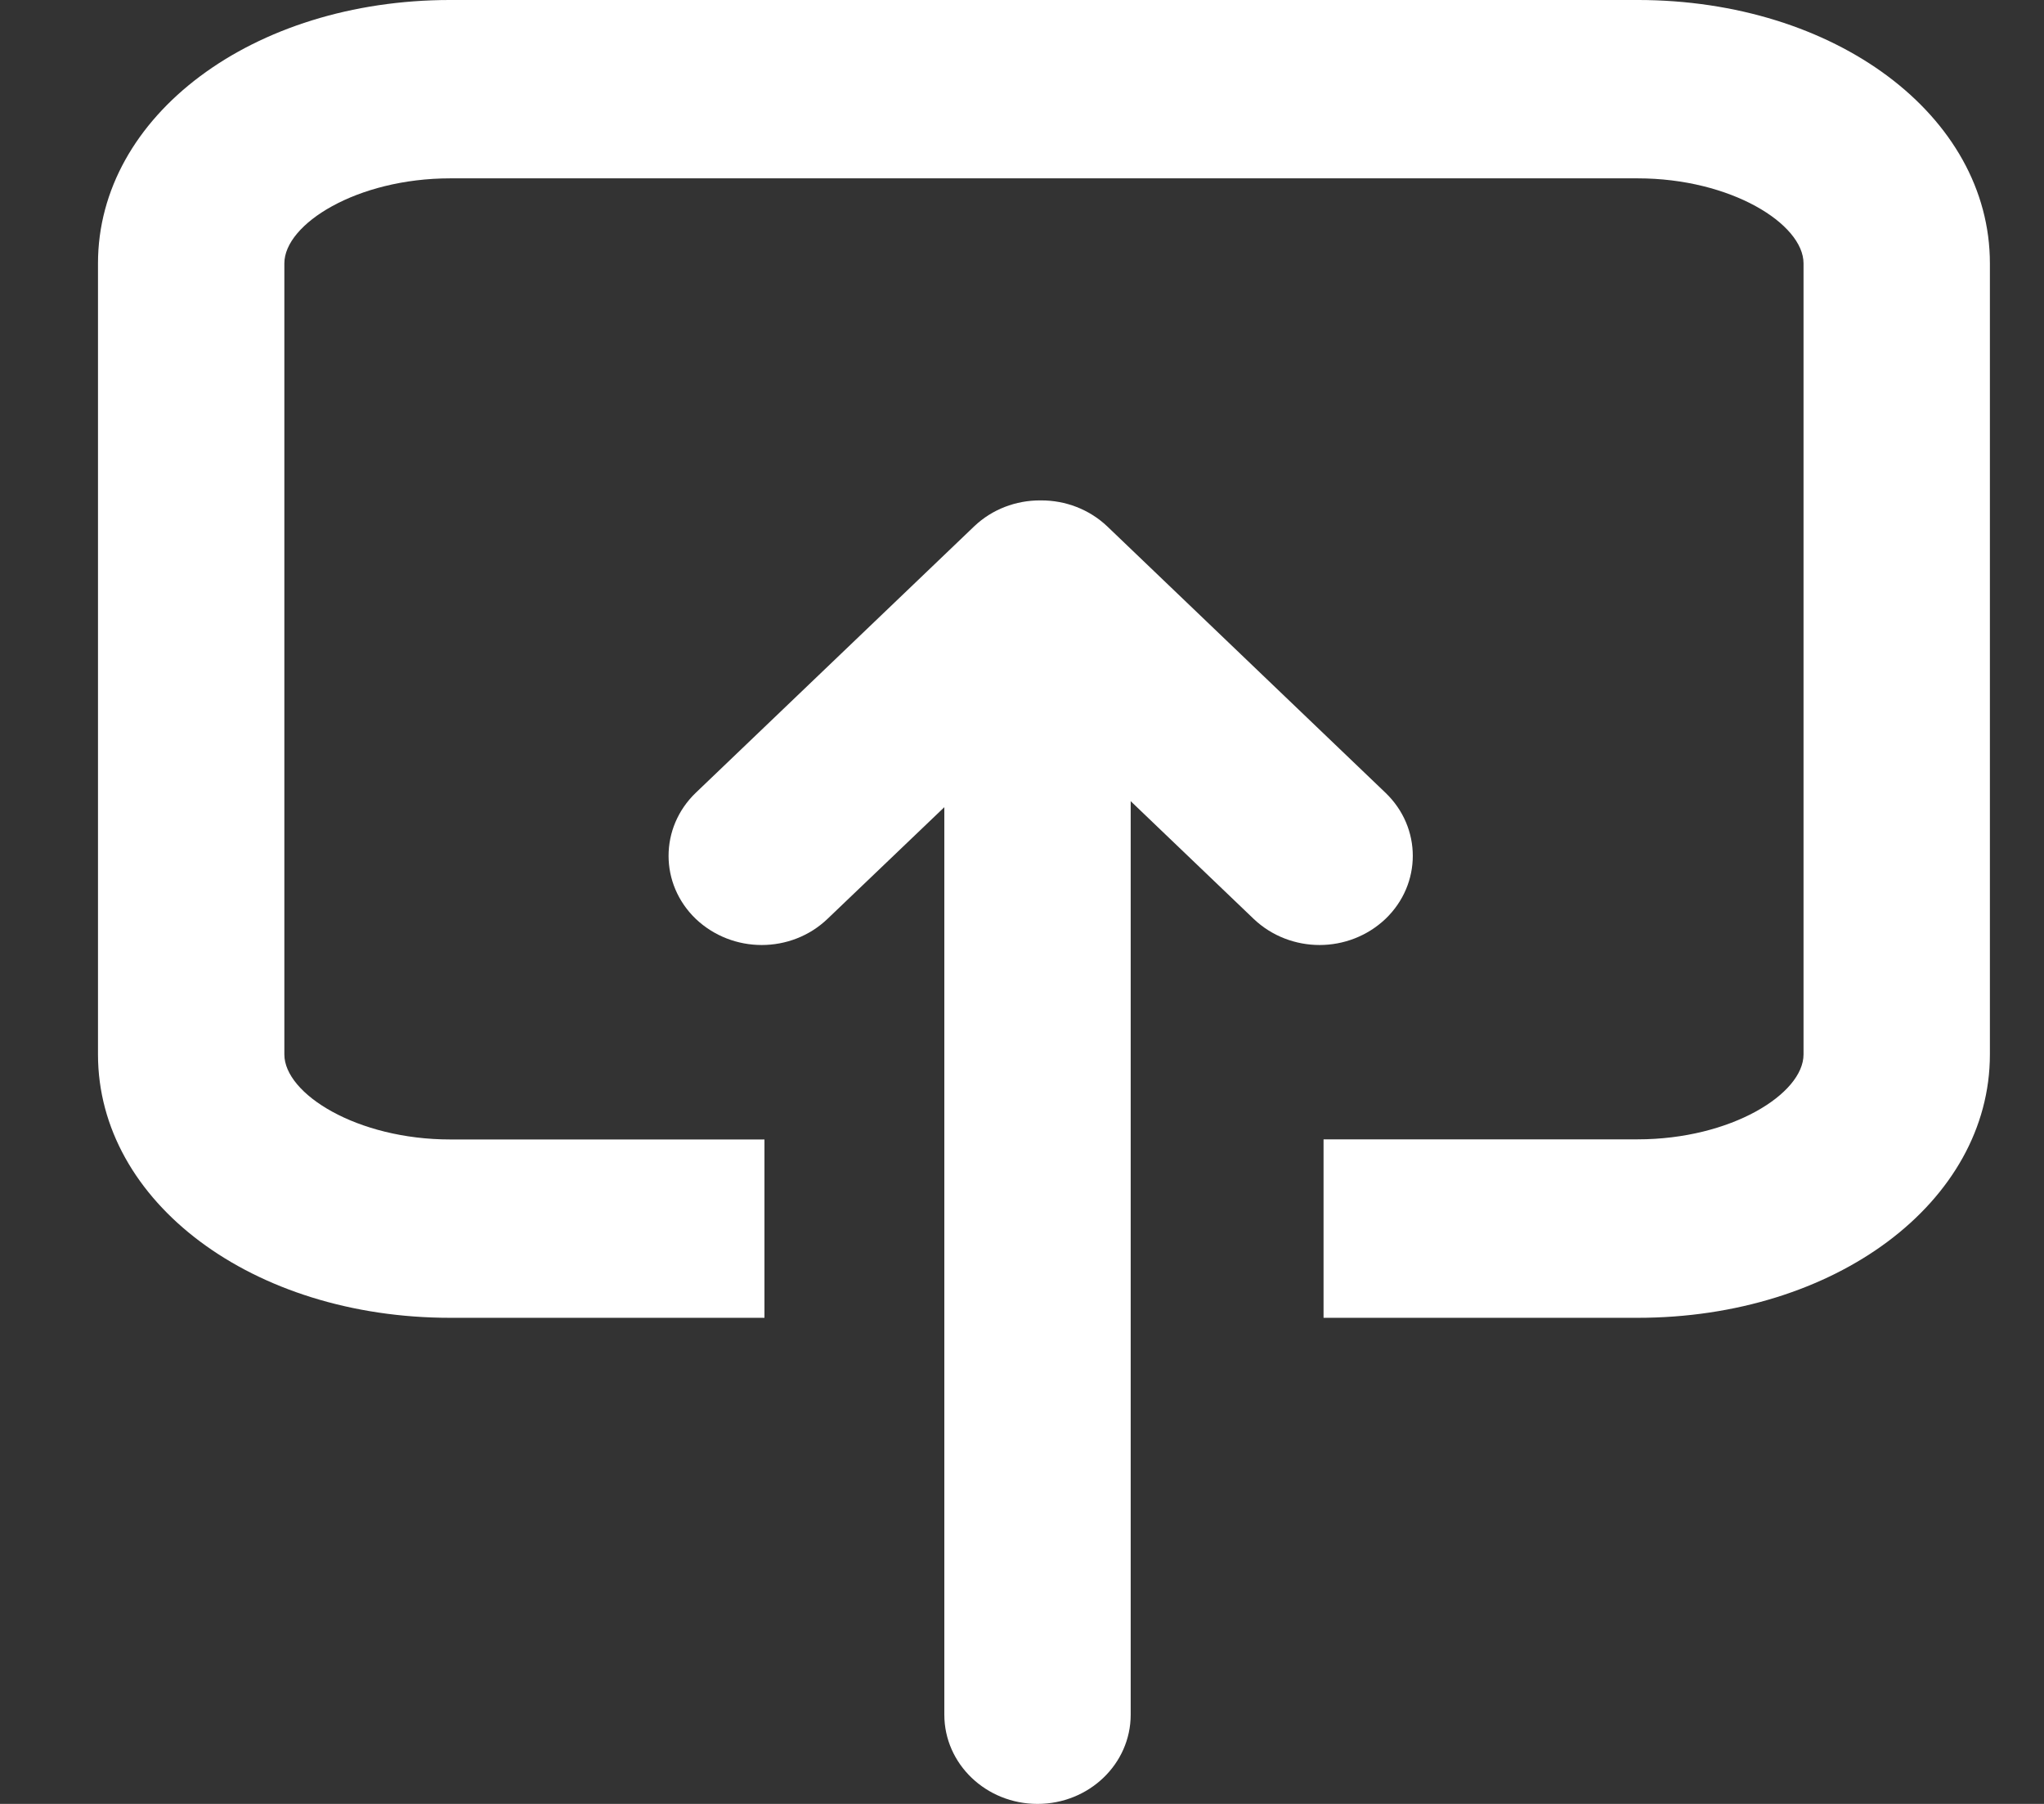 <svg width="17" height="15" viewBox="0 0 17 15" fill="none" xmlns="http://www.w3.org/2000/svg">
<rect x="0" y="0" width="17" height="15" fill="#333333" stroke="none"/>
<path d="M3.745 10.958H6.358V9.475H3.745C2.968 9.475 2.365 9.095 2.365 8.768V2.19C2.365 1.863 2.968 1.483 3.745 1.483H13.62C14.397 1.483 15 1.863 15 2.19V8.768C15 9.095 14.397 9.474 13.62 9.474H11.008V10.958H13.62C15.263 10.958 16.55 9.996 16.55 8.768V2.19C16.55 0.961 15.263 -6.29425e-05 13.62 -6.29425e-05H3.745C2.102 -6.29425e-05 0.815 0.962 0.815 2.19V8.768C0.815 9.996 2.102 10.958 3.745 10.958Z" fill="#fff"/>
<path d="M6.335 7.858C6.534 7.858 6.732 7.785 6.883 7.64L7.854 6.712V9.933V11.416V14.258C7.854 14.668 8.201 15 8.629 15C9.057 15 9.404 14.668 9.404 14.258V11.416V9.933V6.662L10.427 7.641C10.578 7.785 10.777 7.858 10.975 7.858C11.173 7.858 11.371 7.785 11.523 7.641C11.826 7.351 11.826 6.882 11.523 6.592L9.209 4.377C9.057 4.233 8.859 4.161 8.661 4.161C8.659 4.161 8.657 4.161 8.655 4.161C8.653 4.161 8.651 4.161 8.649 4.161C8.451 4.161 8.253 4.233 8.102 4.377L5.787 6.592C5.485 6.882 5.485 7.351 5.787 7.641C5.939 7.785 6.137 7.858 6.335 7.858Z" fill="#fff"/>
</svg>
